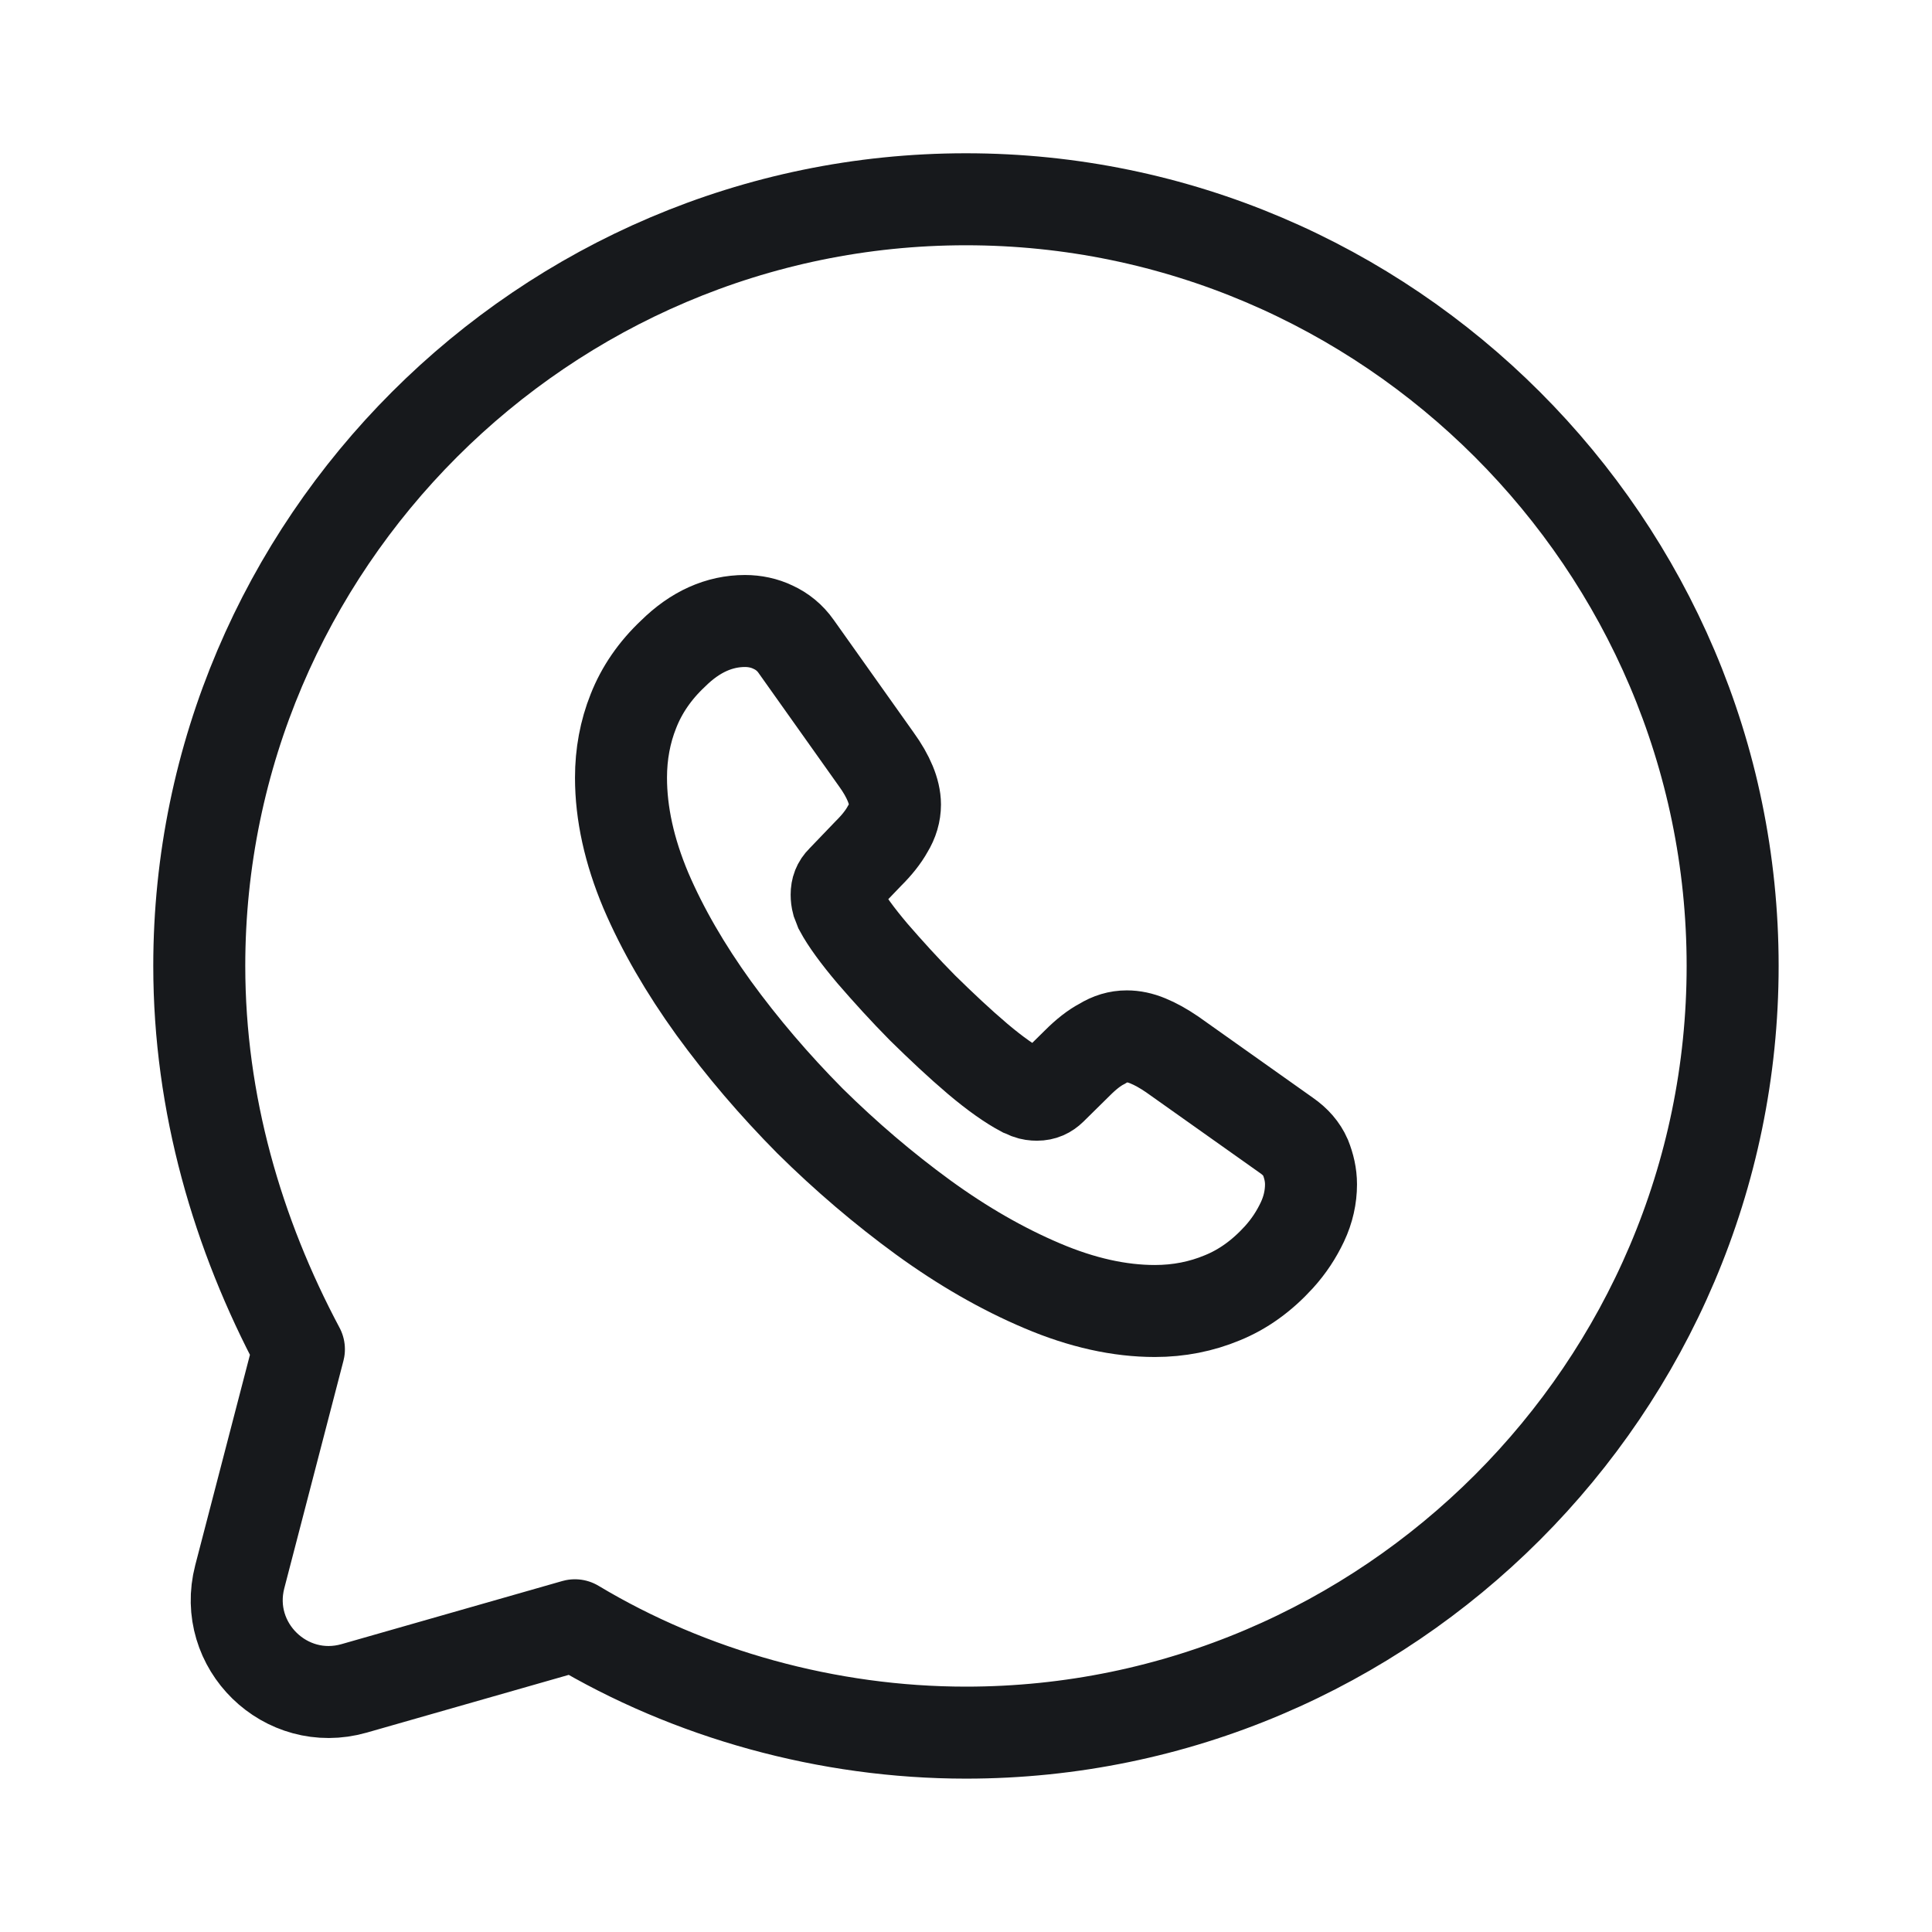 <svg width="21" height="21" viewBox="0 0 21 21" fill="none" xmlns="http://www.w3.org/2000/svg">
<path d="M6.249 17.666C7.499 18.416 8.999 18.833 10.499 18.833C15.083 18.833 18.833 15.083 18.833 10.499C18.833 5.916 15.083 2.166 10.499 2.166C5.916 2.166 2.166 5.916 2.166 10.499C2.166 11.999 2.583 13.416 3.249 14.666L2.606 17.139C2.412 17.888 3.105 18.564 3.849 18.352L6.249 17.666Z" stroke="#17191C" stroke-miterlimit="10" stroke-linecap="round" stroke-linejoin="round"/>
<path d="M14.25 12.874C14.25 13.009 14.22 13.148 14.156 13.283C14.092 13.418 14.01 13.545 13.901 13.665C13.717 13.867 13.514 14.014 13.285 14.107C13.059 14.201 12.815 14.25 12.553 14.25C12.169 14.25 11.76 14.16 11.328 13.976C10.896 13.793 10.464 13.545 10.036 13.234C9.604 12.919 9.195 12.57 8.804 12.184C8.418 11.794 8.068 11.385 7.757 10.957C7.449 10.53 7.201 10.102 7.02 9.679C6.84 9.251 6.75 8.842 6.75 8.453C6.75 8.197 6.795 7.954 6.885 7.729C6.975 7.5 7.118 7.29 7.317 7.103C7.557 6.866 7.82 6.75 8.098 6.75C8.203 6.75 8.309 6.772 8.402 6.817C8.5 6.862 8.586 6.93 8.654 7.027L9.525 8.254C9.593 8.348 9.642 8.434 9.676 8.516C9.709 8.595 9.728 8.674 9.728 8.745C9.728 8.835 9.702 8.925 9.649 9.011C9.601 9.098 9.529 9.188 9.439 9.277L9.154 9.574C9.112 9.615 9.094 9.664 9.094 9.724C9.094 9.754 9.097 9.78 9.105 9.81C9.116 9.84 9.127 9.863 9.135 9.885C9.202 10.009 9.319 10.17 9.484 10.365C9.653 10.56 9.833 10.759 10.029 10.957C10.232 11.156 10.427 11.34 10.626 11.509C10.821 11.674 10.983 11.786 11.11 11.854C11.129 11.861 11.152 11.873 11.178 11.884C11.208 11.895 11.238 11.899 11.272 11.899C11.336 11.899 11.384 11.876 11.426 11.835L11.711 11.554C11.805 11.46 11.895 11.389 11.982 11.344C12.068 11.291 12.154 11.265 12.248 11.265C12.32 11.265 12.395 11.28 12.477 11.314C12.56 11.348 12.646 11.396 12.74 11.46L13.983 12.341C14.081 12.409 14.149 12.488 14.19 12.581C14.227 12.675 14.25 12.769 14.25 12.874Z" stroke="#17191C" stroke-miterlimit="10"/>
</svg>
